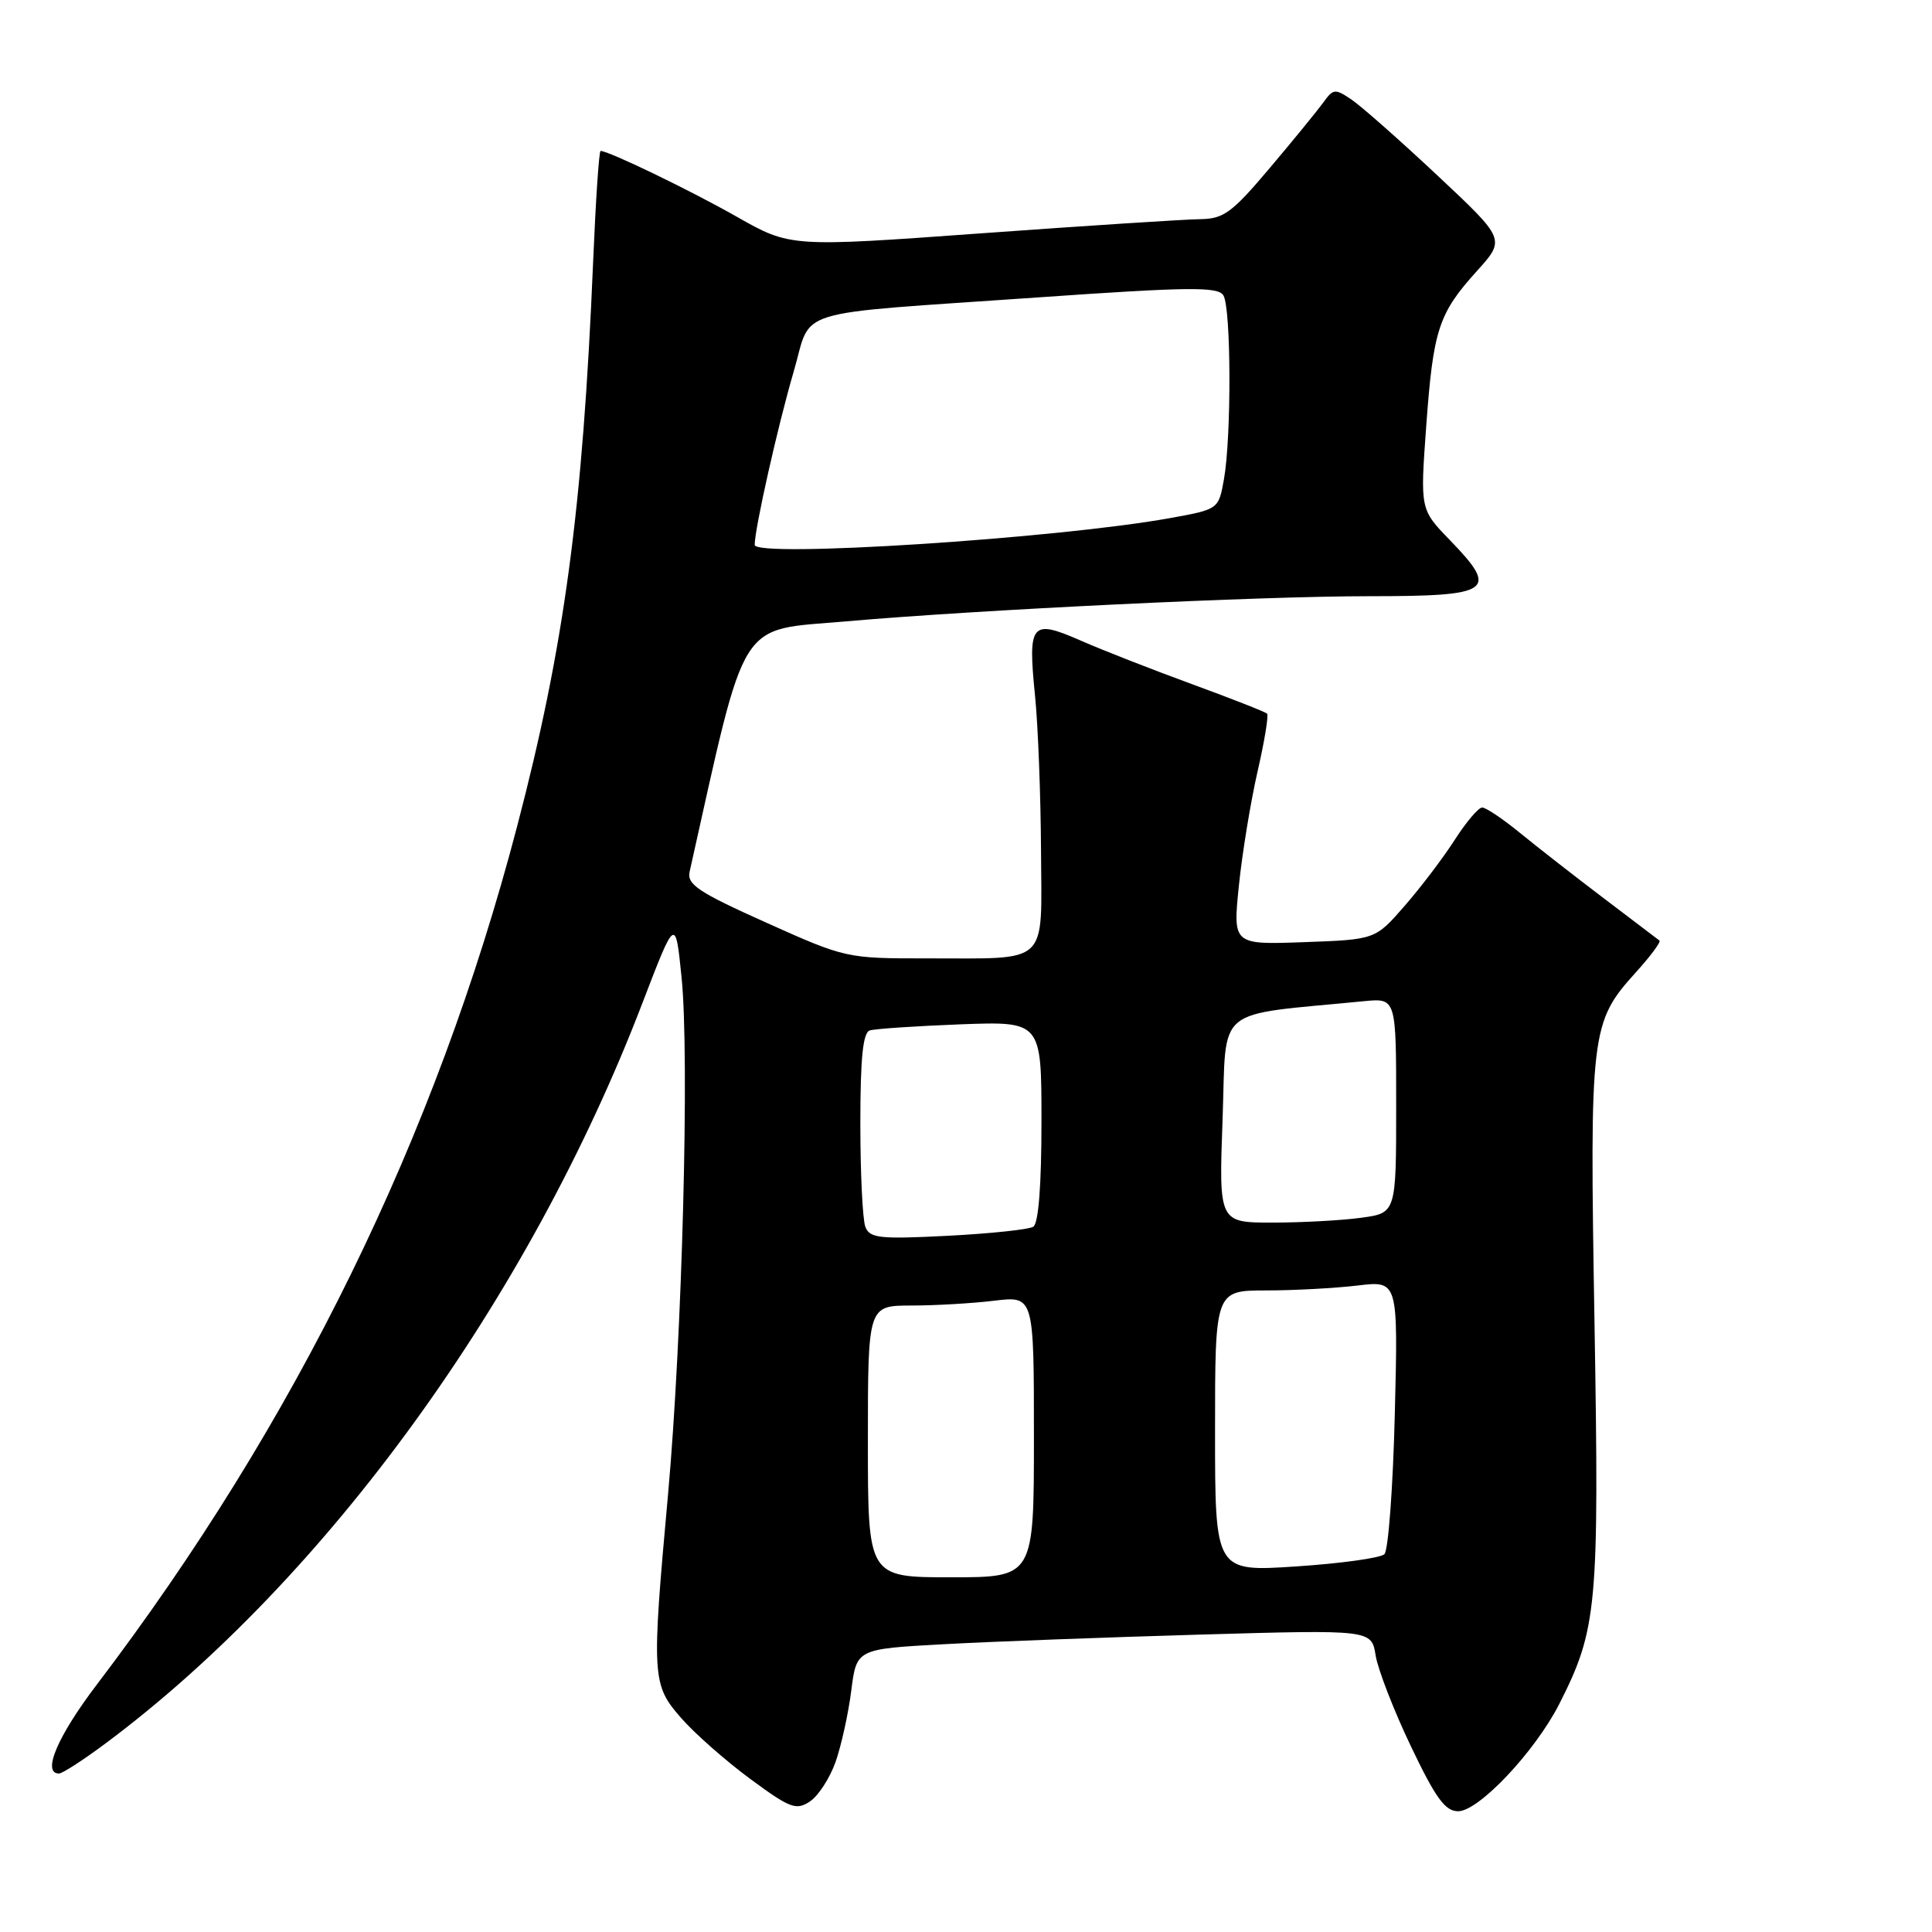 <?xml version="1.0" encoding="UTF-8" standalone="no"?>
<!DOCTYPE svg PUBLIC "-//W3C//DTD SVG 1.1//EN" "http://www.w3.org/Graphics/SVG/1.1/DTD/svg11.dtd" >
<svg xmlns="http://www.w3.org/2000/svg" xmlns:xlink="http://www.w3.org/1999/xlink" version="1.1" viewBox="0 0 256 256">
 <g >
 <path fill="currentColor"
d=" M 110.73 233.43 C 111.48 231.27 112.42 227.03 112.80 224.00 C 113.50 218.50 113.50 218.50 125.00 217.87 C 131.33 217.52 146.68 216.95 159.11 216.59 C 181.73 215.94 181.73 215.94 182.28 219.36 C 182.59 221.24 184.69 226.66 186.95 231.39 C 190.23 238.26 191.49 240.00 193.21 240.00 C 195.95 240.00 203.42 232.07 206.62 225.77 C 211.64 215.87 211.91 212.89 211.28 175.28 C 210.63 136.60 210.76 135.49 216.76 128.84 C 218.70 126.70 220.10 124.81 219.89 124.63 C 219.68 124.46 216.35 121.93 212.50 119.02 C 208.65 116.10 203.65 112.20 201.40 110.36 C 199.14 108.51 196.89 107.00 196.40 107.00 C 195.90 107.00 194.28 108.92 192.78 111.25 C 191.29 113.59 188.30 117.53 186.15 120.00 C 182.24 124.50 182.24 124.50 172.80 124.84 C 163.36 125.18 163.36 125.18 164.16 117.34 C 164.60 113.03 165.72 106.23 166.63 102.24 C 167.55 98.24 168.12 94.78 167.89 94.56 C 167.66 94.33 163.20 92.58 157.99 90.67 C 152.77 88.76 146.11 86.16 143.20 84.88 C 136.62 82.00 136.18 82.54 137.15 92.22 C 137.55 96.22 137.90 105.41 137.94 112.63 C 138.01 128.13 139.24 126.97 122.81 126.99 C 112.19 127.00 112.03 126.97 101.52 122.25 C 92.52 118.21 91.00 117.20 91.38 115.50 C 99.03 81.30 97.59 83.60 112.15 82.33 C 129.89 80.78 166.98 79.00 181.35 79.00 C 197.73 79.00 198.68 78.34 192.09 71.54 C 188.18 67.50 188.18 67.50 188.98 56.50 C 189.91 43.68 190.60 41.55 195.70 35.91 C 199.49 31.71 199.49 31.71 190.50 23.28 C 185.55 18.64 180.43 14.12 179.13 13.23 C 176.91 11.72 176.67 11.74 175.36 13.56 C 174.59 14.62 171.40 18.54 168.26 22.25 C 163.24 28.20 162.14 29.00 159.03 29.04 C 157.09 29.06 144.08 29.90 130.11 30.91 C 104.73 32.75 104.73 32.75 97.61 28.71 C 91.43 25.20 80.66 20.00 79.58 20.00 C 79.37 20.00 78.93 26.64 78.59 34.75 C 77.21 67.59 74.78 85.61 68.52 109.50 C 57.73 150.69 39.20 188.52 12.85 223.19 C 7.62 230.06 5.52 235.00 7.82 235.00 C 8.27 235.00 11.07 233.19 14.04 230.97 C 43.20 209.21 70.08 172.14 85.10 132.97 C 89.50 121.50 89.50 121.50 90.31 129.50 C 91.38 139.97 90.40 177.14 88.52 198.00 C 86.32 222.24 86.38 223.22 90.25 227.64 C 92.04 229.69 96.15 233.31 99.39 235.70 C 104.69 239.61 105.50 239.92 107.32 238.70 C 108.44 237.96 109.97 235.59 110.73 233.43 Z  M 115.00 191.00 C 115.00 173.00 115.00 173.00 120.75 172.99 C 123.91 172.99 128.86 172.70 131.75 172.35 C 137.00 171.72 137.00 171.72 137.00 190.36 C 137.00 209.00 137.00 209.00 126.00 209.00 C 115.00 209.00 115.00 209.00 115.00 191.00 Z  M 161.00 189.64 C 161.00 171.00 161.00 171.00 167.75 170.99 C 171.46 170.99 176.92 170.69 179.88 170.34 C 185.26 169.69 185.26 169.69 184.82 187.35 C 184.58 197.07 183.96 205.43 183.44 205.94 C 182.92 206.44 177.66 207.17 171.75 207.56 C 161.00 208.27 161.00 208.27 161.00 189.64 Z  M 114.66 162.55 C 114.30 161.61 114.00 155.46 114.00 148.89 C 114.00 140.21 114.34 136.83 115.25 136.54 C 115.94 136.32 121.34 135.96 127.25 135.73 C 138.00 135.33 138.00 135.33 138.00 148.61 C 138.00 157.08 137.61 162.12 136.91 162.55 C 136.32 162.92 131.21 163.46 125.57 163.75 C 116.51 164.21 115.24 164.07 114.66 162.55 Z  M 162.00 148.25 C 162.55 133.02 160.61 134.64 180.75 132.66 C 185.00 132.25 185.00 132.25 185.00 146.49 C 185.00 160.73 185.00 160.73 180.36 161.36 C 177.81 161.71 172.52 162.00 168.61 162.00 C 161.50 162.00 161.50 162.00 162.00 148.25 Z  M 100.00 72.20 C 100.00 70.05 103.09 56.31 105.16 49.27 C 107.68 40.67 104.23 41.73 137.37 39.42 C 157.54 38.01 161.36 37.97 162.10 39.13 C 163.13 40.76 163.19 57.80 162.18 63.50 C 161.47 67.49 161.47 67.49 154.98 68.66 C 140.00 71.36 100.00 73.94 100.00 72.20 Z "/>
</g>
</svg>
